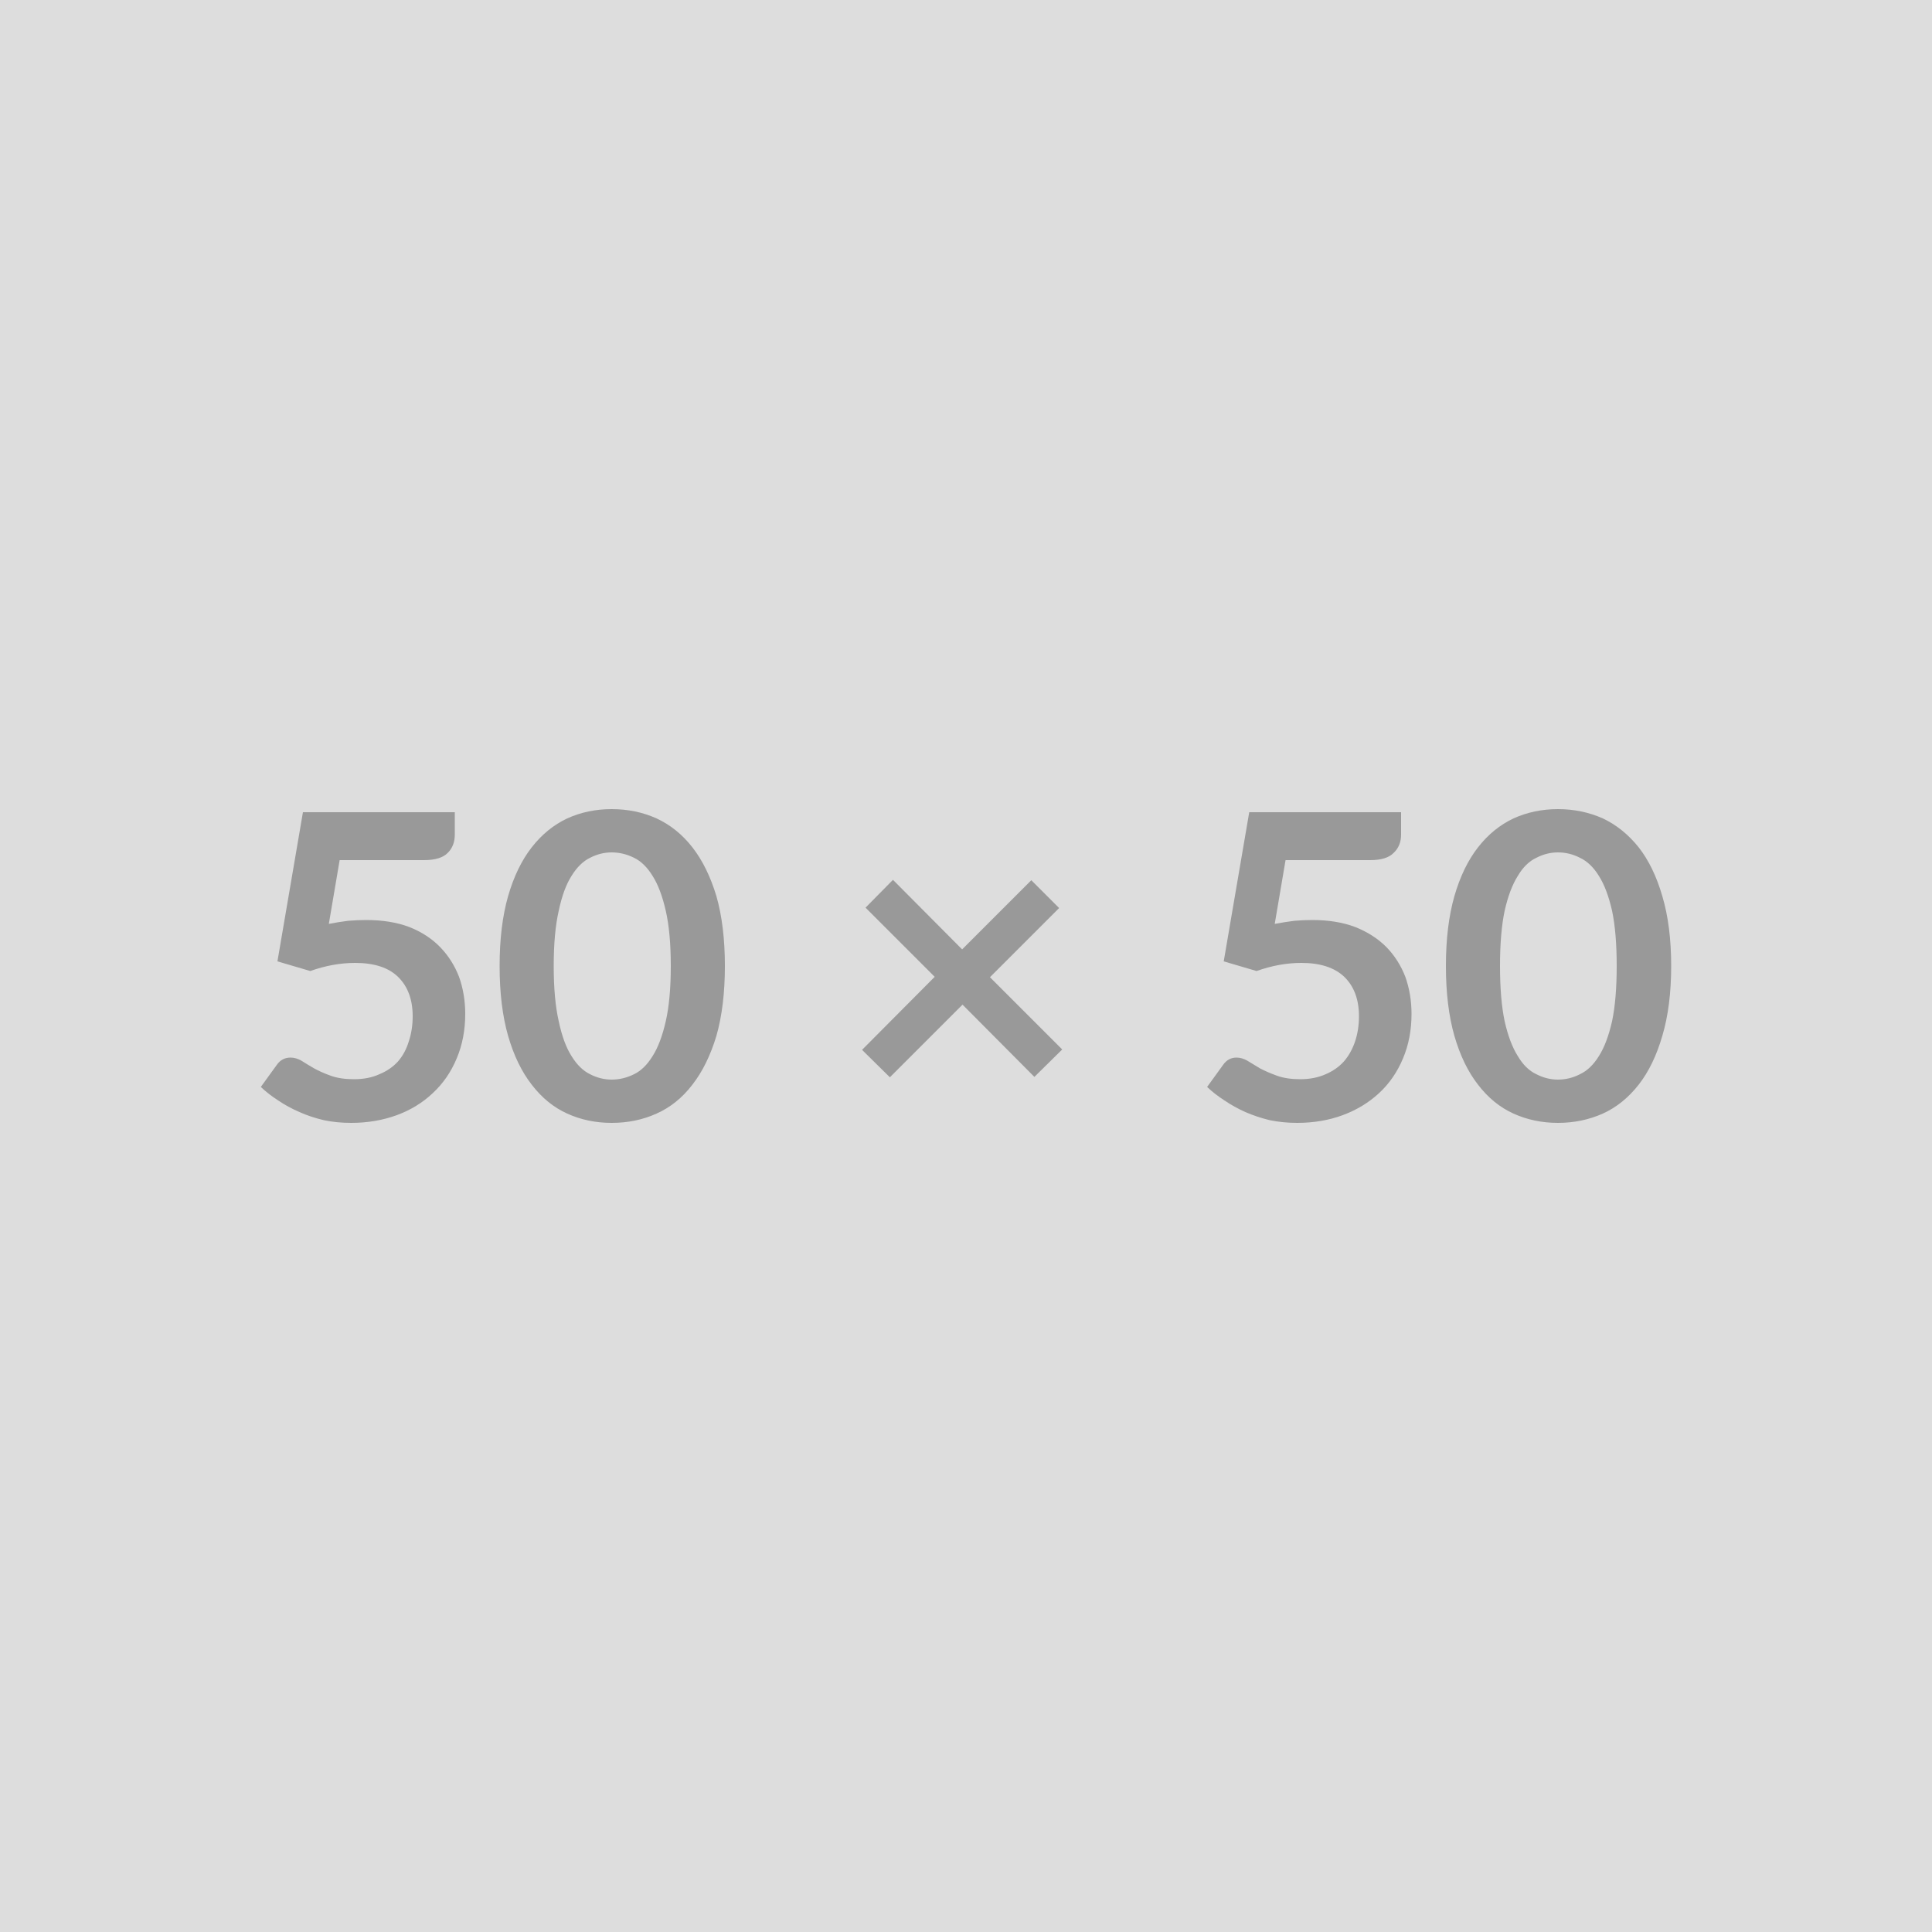 <svg xmlns="http://www.w3.org/2000/svg" xmlns:xlink="http://www.w3.org/1999/xlink" width="50" height="50" viewBox="0 0 50 50"><rect width="100%" height="100%" fill="#DDDDDD"/><path d="M8.79 22.26L8.51 23.91Q8.77 23.86 9.01 23.83Q9.26 23.81 9.48 23.81L9.48 23.81Q10.11 23.81 10.59 23.99Q11.07 24.18 11.39 24.51Q11.71 24.84 11.88 25.28Q12.04 25.73 12.04 26.24L12.04 26.24Q12.04 26.87 11.82 27.39Q11.60 27.92 11.20 28.29Q10.81 28.66 10.27 28.86Q9.72 29.06 9.09 29.06L9.09 29.06Q8.71 29.06 8.38 28.99Q8.04 28.91 7.75 28.78Q7.45 28.65 7.20 28.48Q6.95 28.32 6.75 28.13L6.75 28.13L7.17 27.55Q7.30 27.37 7.52 27.37L7.52 27.37Q7.66 27.37 7.80 27.45Q7.94 27.54 8.13 27.65Q8.31 27.75 8.56 27.84Q8.81 27.93 9.16 27.93L9.16 27.93Q9.54 27.93 9.82 27.80Q10.11 27.68 10.30 27.47Q10.49 27.25 10.58 26.95Q10.68 26.65 10.68 26.30L10.68 26.30Q10.68 25.65 10.30 25.28Q9.93 24.92 9.19 24.92L9.19 24.92Q8.62 24.92 8.03 25.13L8.03 25.13L7.18 24.88L7.84 21.02L11.77 21.02L11.77 21.60Q11.77 21.89 11.59 22.07Q11.41 22.26 10.97 22.26L10.97 22.26L8.79 22.26ZM18.76 25L18.76 25Q18.76 26.04 18.54 26.81Q18.31 27.57 17.92 28.07Q17.53 28.58 16.99 28.82Q16.46 29.06 15.83 29.06L15.83 29.06Q15.21 29.06 14.68 28.82Q14.15 28.58 13.76 28.07Q13.37 27.57 13.15 26.81Q12.93 26.04 12.93 25L12.93 25Q12.93 23.96 13.15 23.19Q13.37 22.43 13.76 21.93Q14.15 21.43 14.68 21.18Q15.21 20.94 15.83 20.94L15.83 20.94Q16.46 20.94 16.99 21.18Q17.53 21.43 17.92 21.93Q18.31 22.43 18.54 23.19Q18.76 23.96 18.76 25ZM17.36 25L17.36 25Q17.36 24.14 17.23 23.57Q17.10 23.00 16.89 22.67Q16.68 22.33 16.41 22.20Q16.13 22.06 15.83 22.06L15.83 22.06Q15.54 22.06 15.27 22.20Q15.00 22.33 14.79 22.67Q14.58 23.00 14.46 23.57Q14.33 24.14 14.33 25L14.33 25Q14.33 25.86 14.46 26.43Q14.58 27.00 14.79 27.33Q15.00 27.67 15.27 27.80Q15.54 27.94 15.83 27.94L15.83 27.94Q16.13 27.94 16.41 27.80Q16.68 27.67 16.89 27.33Q17.10 27.00 17.23 26.43Q17.36 25.86 17.36 25ZM27.49 27.16L26.77 27.87L24.91 26.00L23.03 27.88L22.31 27.17L24.19 25.28L22.40 23.49L23.11 22.77L24.90 24.57L26.69 22.78L27.41 23.50L25.62 25.29L27.49 27.16ZM33.27 22.26L32.99 23.91Q33.26 23.86 33.50 23.83Q33.74 23.81 33.97 23.81L33.97 23.81Q34.59 23.81 35.07 23.99Q35.55 24.18 35.88 24.51Q36.20 24.84 36.37 25.28Q36.53 25.73 36.53 26.24L36.53 26.24Q36.53 26.87 36.31 27.39Q36.09 27.92 35.69 28.29Q35.29 28.66 34.75 28.86Q34.21 29.06 33.57 29.06L33.57 29.06Q33.20 29.06 32.86 28.99Q32.53 28.91 32.23 28.78Q31.94 28.65 31.69 28.48Q31.44 28.32 31.24 28.13L31.24 28.13L31.66 27.55Q31.79 27.37 32.00 27.37L32.00 27.37Q32.14 27.37 32.28 27.45Q32.43 27.54 32.61 27.65Q32.80 27.75 33.05 27.84Q33.30 27.93 33.65 27.93L33.65 27.93Q34.02 27.93 34.31 27.80Q34.59 27.68 34.78 27.47Q34.97 27.25 35.07 26.95Q35.17 26.65 35.17 26.30L35.17 26.30Q35.17 25.65 34.79 25.28Q34.41 24.92 33.68 24.92L33.68 24.92Q33.11 24.92 32.52 25.13L32.52 25.13L31.67 24.88L32.33 21.02L36.26 21.02L36.26 21.60Q36.26 21.89 36.07 22.07Q35.89 22.26 35.46 22.26L35.46 22.26L33.27 22.26ZM43.25 25L43.25 25Q43.25 26.04 43.02 26.81Q42.80 27.57 42.41 28.07Q42.01 28.58 41.48 28.82Q40.94 29.06 40.32 29.06L40.32 29.06Q39.70 29.06 39.17 28.82Q38.64 28.58 38.25 28.07Q37.86 27.57 37.64 26.81Q37.42 26.04 37.42 25L37.42 25Q37.42 23.96 37.64 23.19Q37.86 22.43 38.25 21.93Q38.64 21.43 39.17 21.18Q39.70 20.94 40.32 20.94L40.32 20.94Q40.94 20.94 41.48 21.18Q42.01 21.43 42.41 21.93Q42.80 22.43 43.02 23.19Q43.25 23.96 43.25 25ZM41.84 25L41.84 25Q41.84 24.14 41.72 23.57Q41.59 23.00 41.38 22.67Q41.17 22.33 40.89 22.20Q40.62 22.06 40.32 22.06L40.32 22.06Q40.03 22.06 39.76 22.20Q39.48 22.33 39.28 22.67Q39.07 23.00 38.94 23.57Q38.82 24.14 38.82 25L38.82 25Q38.82 25.86 38.94 26.43Q39.07 27.00 39.28 27.33Q39.48 27.67 39.76 27.80Q40.03 27.94 40.32 27.94L40.32 27.94Q40.62 27.94 40.89 27.80Q41.17 27.67 41.38 27.33Q41.59 27.00 41.72 26.43Q41.84 25.86 41.84 25Z" fill="#999999"/></svg>